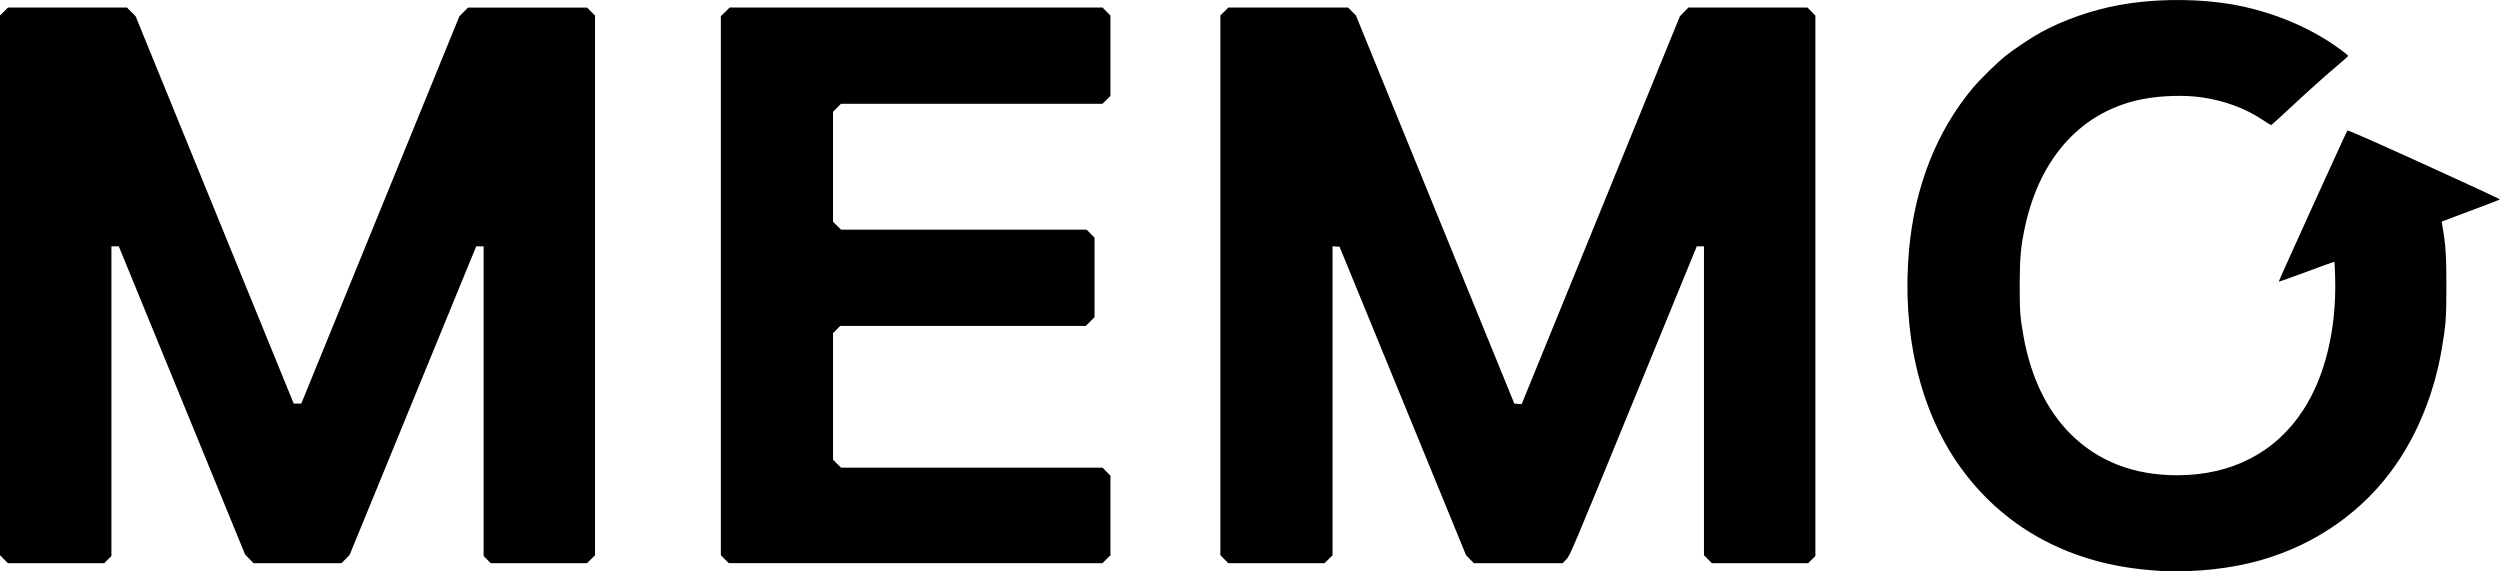 <?xml version="1.0" encoding="UTF-8" standalone="no"?>
<!-- Created with Inkscape (http://www.inkscape.org/) -->

<svg
   width="807.084mm"
   height="184.434mm"
   viewBox="0 0 807.084 184.434"
   version="1.1"
   id="svg5"
   sodipodi:docname="memo.svg"
   inkscape:version="1.1.2 (0a00cf5339, 2022-02-04)"
   xmlns:inkscape="http://www.inkscape.org/namespaces/inkscape"
   xmlns:sodipodi="http://sodipodi.sourceforge.net/DTD/sodipodi-0.dtd"
   xmlns="http://www.w3.org/2000/svg"
   xmlns:svg="http://www.w3.org/2000/svg">
  <sodipodi:namedview
     id="namedview7"
     pagecolor="#ffffff"
     bordercolor="#666666"
     borderopacity="1.0"
     inkscape:pageshadow="2"
     inkscape:pageopacity="0.0"
     inkscape:pagecheckerboard="0"
     inkscape:document-units="mm"
     showgrid="false"
     units="mm"
     inkscape:zoom="0.35003174"
     inkscape:cx="-178.55524"
     inkscape:cy="225.69382"
     inkscape:window-width="1920"
     inkscape:window-height="1048"
     inkscape:window-x="0"
     inkscape:window-y="0"
     inkscape:window-maximized="1"
     inkscape:current-layer="layer1"
     fit-margin-top="0"
     fit-margin-left="0"
     fit-margin-right="0"
     fit-margin-bottom="0" />
  <defs
     id="defs2">
    <clipPath
       clipPathUnits="userSpaceOnUse"
       id="clipPath634">
      <rect
         style="fill:none;fill-opacity:1;stroke:none;stroke-width:0.273;stroke-miterlimit:10;stroke-dasharray:none"
         id="rect636"
         width="831.954"
         height="227.528"
         x="5.728"
         y="476.697" />
    </clipPath>
  </defs>
  <g
     inkscape:label="Layer 1"
     inkscape:groupmode="layer"
     id="layer1"
     transform="translate(-20.912,-495.456)">
    <path
       style="fill:#000000;stroke-width:0.245"
       d="m 718.688,679.79 c -0.942,-0.04 -3.42,-0.242 -5.506,-0.448 -25.293,-2.504 -45.941,-14.085 -59.703,-33.488 -12.849,-18.115 -18.685,-43.217 -16.25,-69.894 1.854,-20.312 8.943,-38.251 20.599,-52.122 2.408,-2.865 7.785,-8.138 10.573,-10.368 2.7,-2.159 8.27,-5.864 11.407,-7.588 7.237,-3.977 16.516,-7.21 25.298,-8.815 10.086,-1.843 22.246,-2.119 32.746,-0.743 14.256,1.869 28.104,7.31 38.801,15.245 1.295,0.96 2.347,1.829 2.338,1.93 -0.008,0.101 -1.452,1.395 -3.209,2.876 -4.283,3.61 -10.254,8.967 -16.404,14.716 -2.787,2.606 -5.164,4.738 -5.281,4.738 -0.117,0 -1.295,-0.723 -2.618,-1.607 -5.687,-3.802 -12.329,-6.261 -19.868,-7.355 -5.356,-0.777 -13.092,-0.552 -18.798,0.547 -19.613,3.779 -33.263,18.541 -38.17,41.279 -1.343,6.226 -1.698,10.126 -1.708,18.769 -0.008,8.398 0.16,10.655 1.249,16.64 2.405,13.214 7.492,23.768 15.145,31.421 8.873,8.873 20.436,13.36 34.426,13.36 17.563,0 31.702,-7.281 40.628,-20.922 7.159,-10.941 10.858,-26.213 10.391,-42.908 -0.076,-2.738 -0.182,-5.022 -0.235,-5.075 -0.053,-0.053 -4.093,1.395 -8.978,3.216 -4.885,1.822 -8.938,3.257 -9.006,3.189 -0.102,-0.102 21.611,-47.88 22.172,-48.788 0.124,-0.2 7.726,3.141 24.806,10.902 13.545,6.155 24.552,11.265 24.459,11.357 -0.093,0.091 -4.346,1.718 -9.452,3.615 -5.106,1.897 -9.307,3.474 -9.337,3.505 -0.029,0.031 0.09,0.882 0.265,1.891 1.011,5.826 1.22,9.044 1.22,18.842 0,10.374 -0.166,12.656 -1.496,20.433 -2.371,13.869 -7.558,26.895 -14.929,37.493 -10.24,14.724 -25.499,25.504 -43.347,30.625 -9.663,2.772 -20.979,4.013 -32.232,3.534 z M 22.188,675.974 20.912,674.682 V 587.566 500.451 l 1.292,-1.276 1.292,-1.276 h 19.209 19.209 l 1.392,1.407 1.392,1.407 25.519,62.522 25.519,62.522 h 1.218 1.218 l 25.519,-62.519 25.519,-62.519 1.395,-1.41 1.395,-1.41 h 19.225 19.225 l 1.276,1.292 1.276,1.292 v 87.116 87.116 l -1.292,1.276 -1.292,1.276 h -15.54 -15.54 l -1.153,-1.171 -1.153,-1.171 v -49.973 -49.973 h -1.192 -1.192 l -2.837,6.913 c -1.56,3.802 -10.76,26.226 -20.444,49.83 l -17.607,42.917 -1.297,1.313 -1.297,1.313 h -14.209 -14.209 l -1.359,-1.407 -1.359,-1.407 -20.385,-49.736 -20.385,-49.736 h -1.189 -1.189 v 49.99 49.99 l -1.171,1.153 -1.171,1.153 H 39.003 23.465 Z m 232.714,0 -1.276,-1.292 v -86.993 -86.993 l 1.414,-1.399 1.414,-1.399 h 60.199 60.199 l 1.276,1.292 1.276,1.292 v 12.97 12.97 l -1.292,1.276 -1.292,1.276 h -42.212 -42.212 l -1.276,1.292 -1.276,1.292 v 17.742 17.742 l 1.292,1.276 1.292,1.276 h 39.643 39.643 l 1.276,1.292 1.276,1.292 v 12.832 12.832 l -1.399,1.414 -1.399,1.414 h -39.659 -39.659 l -1.153,1.171 -1.153,1.171 v 20.433 20.433 l 1.292,1.276 1.292,1.276 h 42.212 42.212 l 1.276,1.292 1.276,1.292 v 12.848 12.848 l -1.292,1.276 -1.292,1.276 H 316.5 256.179 Z m 161.261,0 -1.276,-1.292 V 587.566 500.451 l 1.292,-1.276 1.292,-1.276 h 19.332 19.332 l 1.261,1.285 1.261,1.285 25.564,62.644 25.564,62.644 1.19,0.072 1.19,0.072 25.533,-62.594 25.533,-62.594 1.372,-1.407 1.372,-1.407 h 19.225 19.225 l 1.276,1.292 1.276,1.292 v 87.239 87.239 l -1.171,1.153 -1.171,1.153 H 589.1 573.562 l -1.276,-1.292 -1.276,-1.292 V 624.831 574.98 l -1.162,0.003 -1.162,0.003 -20.433,49.856 c -19.996,48.791 -20.458,49.884 -21.631,51.141 l -1.198,1.285 H 511.074 496.724 l -1.258,-1.285 -1.258,-1.285 -20.422,-49.797 -20.422,-49.797 -1.131,-0.074 -1.131,-0.074 v 49.88 49.88 l -1.292,1.276 -1.292,1.276 H 432.979 417.44 Z"
       id="path197"
       clip-path="url(#clipPath634)" />
  </g>
</svg>
